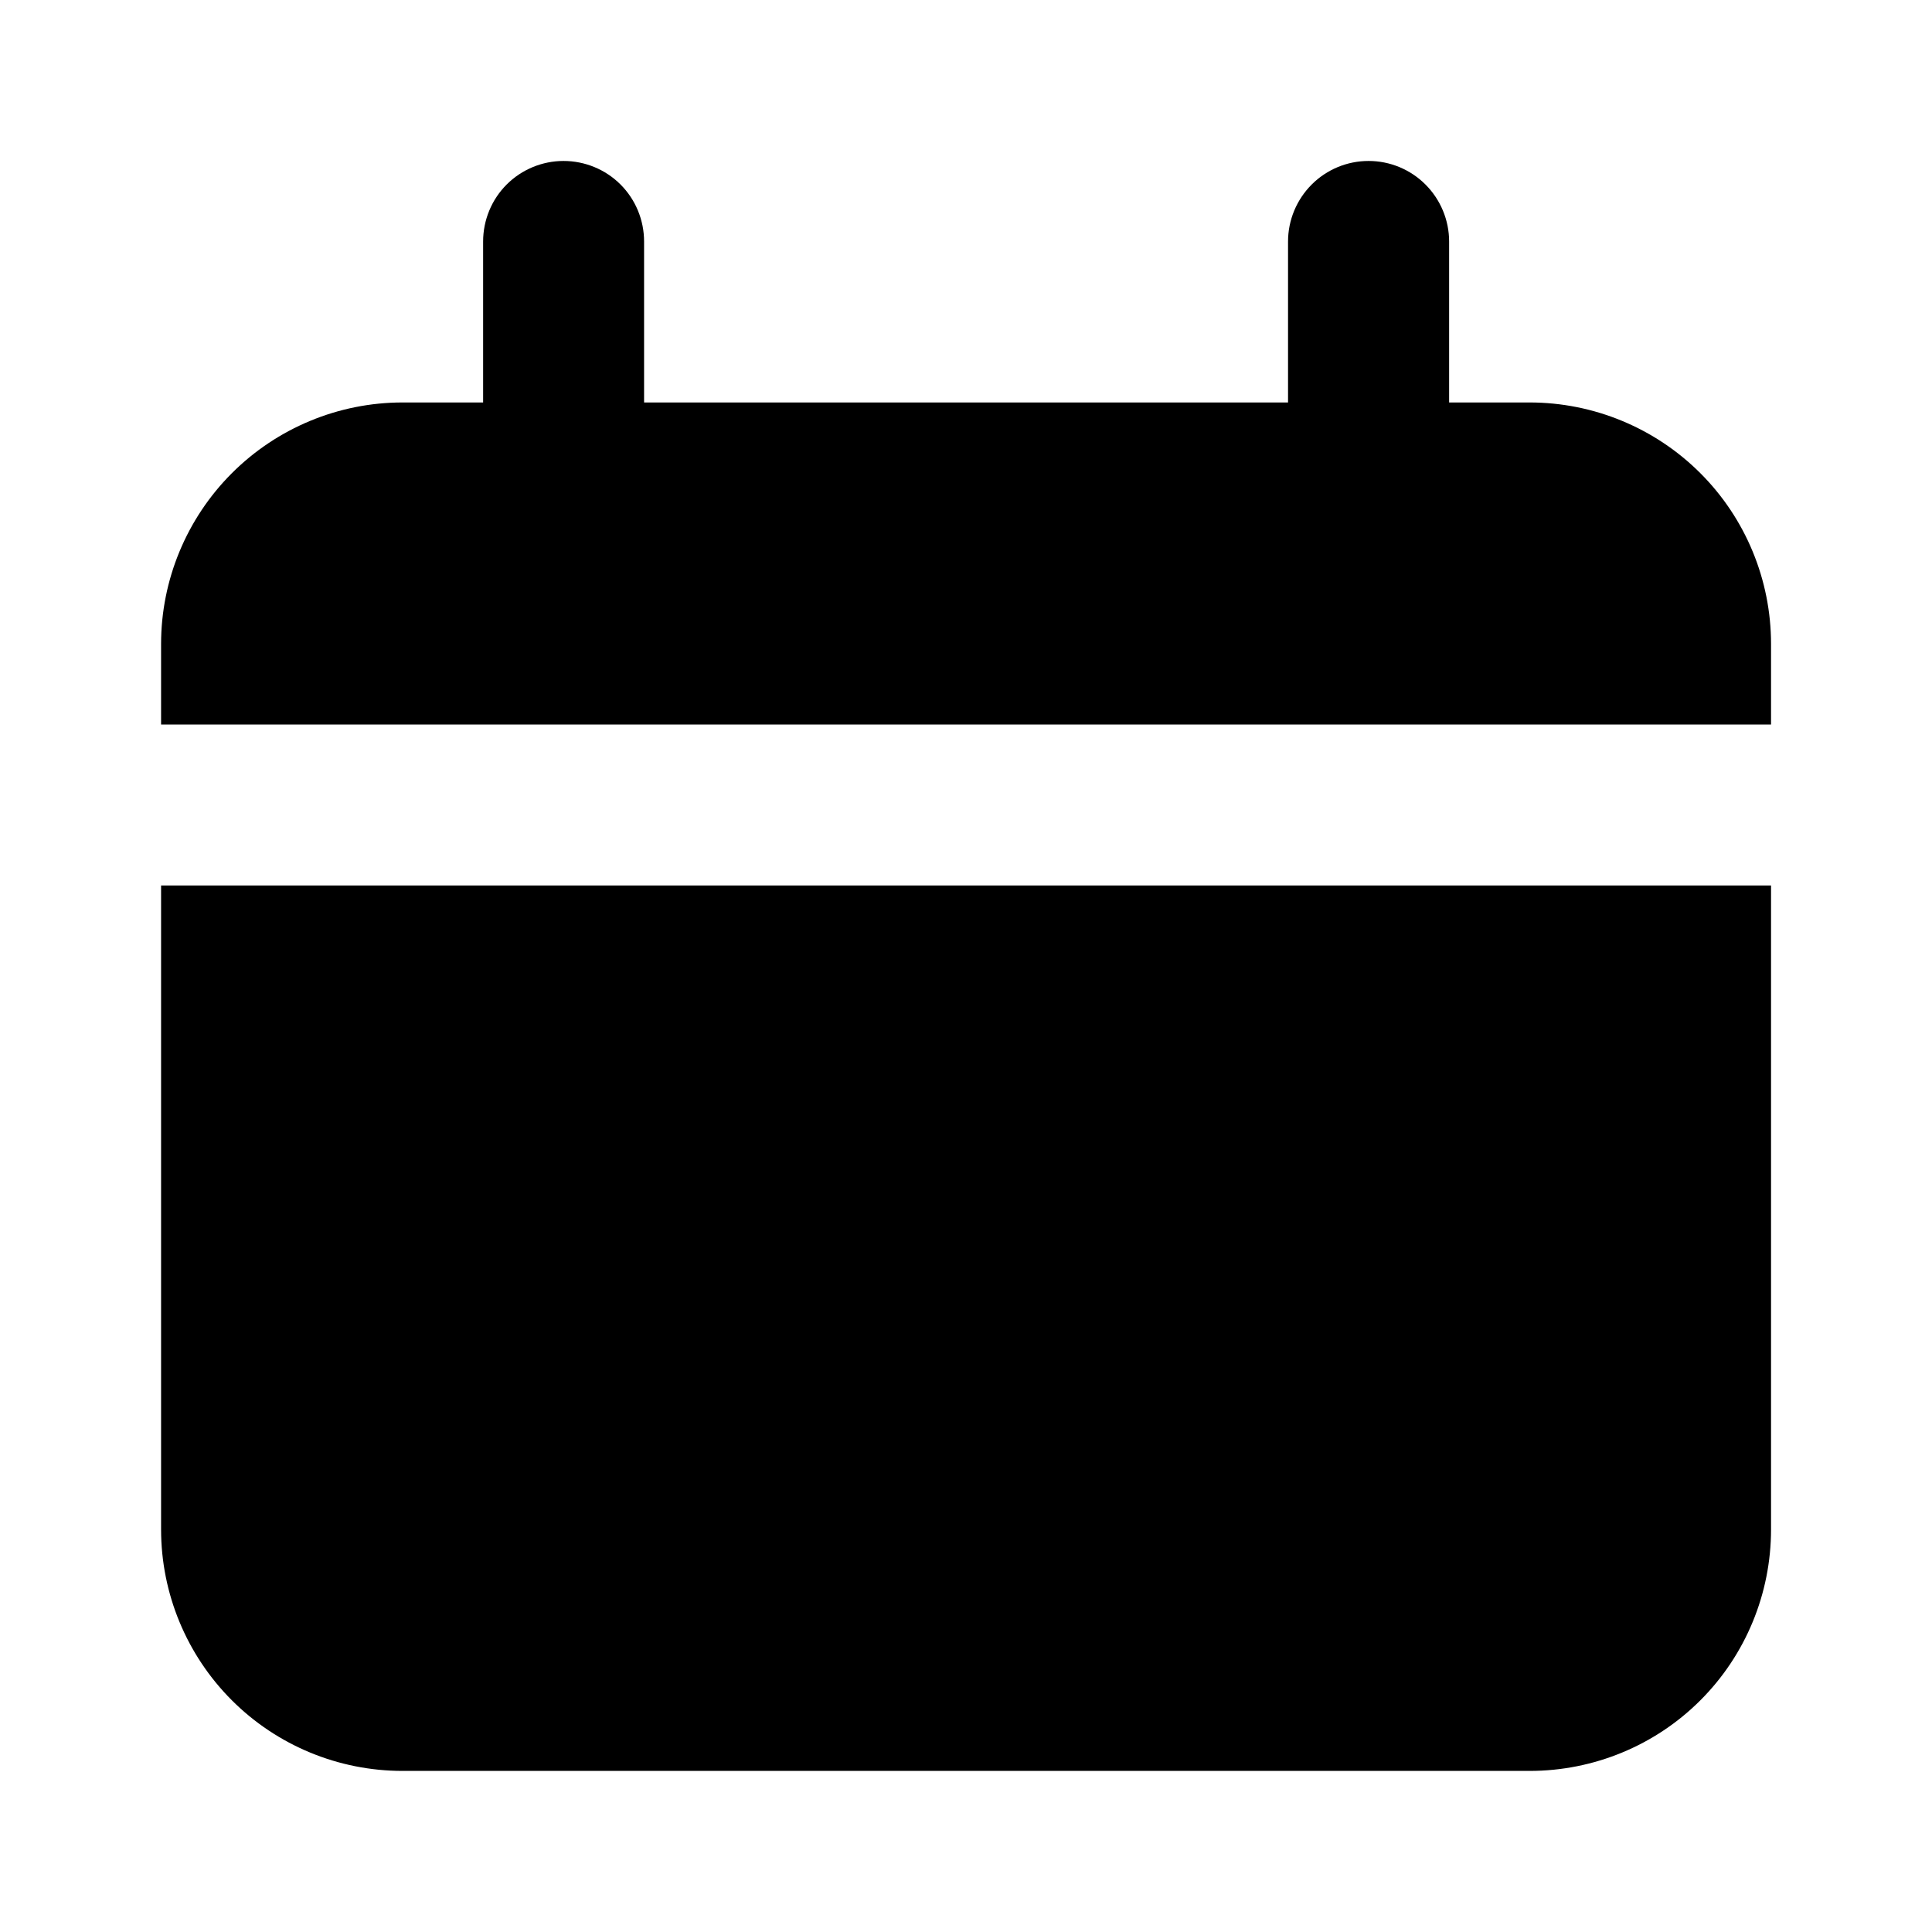 <svg xmlns="http://www.w3.org/2000/svg" width="16" height="16" viewBox="0 0 16 16">
  <defs/>
  <path d="M12.667,3.333 L12.001,3.333 L12.001,2 C12.001,1.823 11.93,1.653 11.805,1.528 C11.68,1.403 11.511,1.333 11.334,1.333 C11.157,1.333 10.988,1.403 10.863,1.528 C10.738,1.653 10.667,1.823 10.667,2 L10.667,3.333 L5.334,3.333 L5.334,2 C5.334,1.823 5.264,1.653 5.139,1.528 C5.014,1.403 4.844,1.333 4.667,1.333 C4.491,1.333 4.321,1.403 4.196,1.528 C4.071,1.653 4.001,1.823 4.001,2 L4.001,3.333 L3.334,3.333 C2.804,3.333 2.295,3.544 1.92,3.919 C1.545,4.294 1.334,4.803 1.334,5.333 L1.334,6 L14.667,6 L14.667,5.333 C14.667,4.803 14.457,4.294 14.082,3.919 C13.707,3.544 13.198,3.333 12.667,3.333 Z"/>
  <path d="M1.334,12.666 C1.334,13.197 1.545,13.706 1.92,14.081 C2.295,14.456 2.804,14.666 3.334,14.666 L12.667,14.666 C13.198,14.666 13.707,14.456 14.082,14.081 C14.457,13.706 14.667,13.197 14.667,12.666 L14.667,7.333 L1.334,7.333 L1.334,12.666 Z"/>
</svg>

